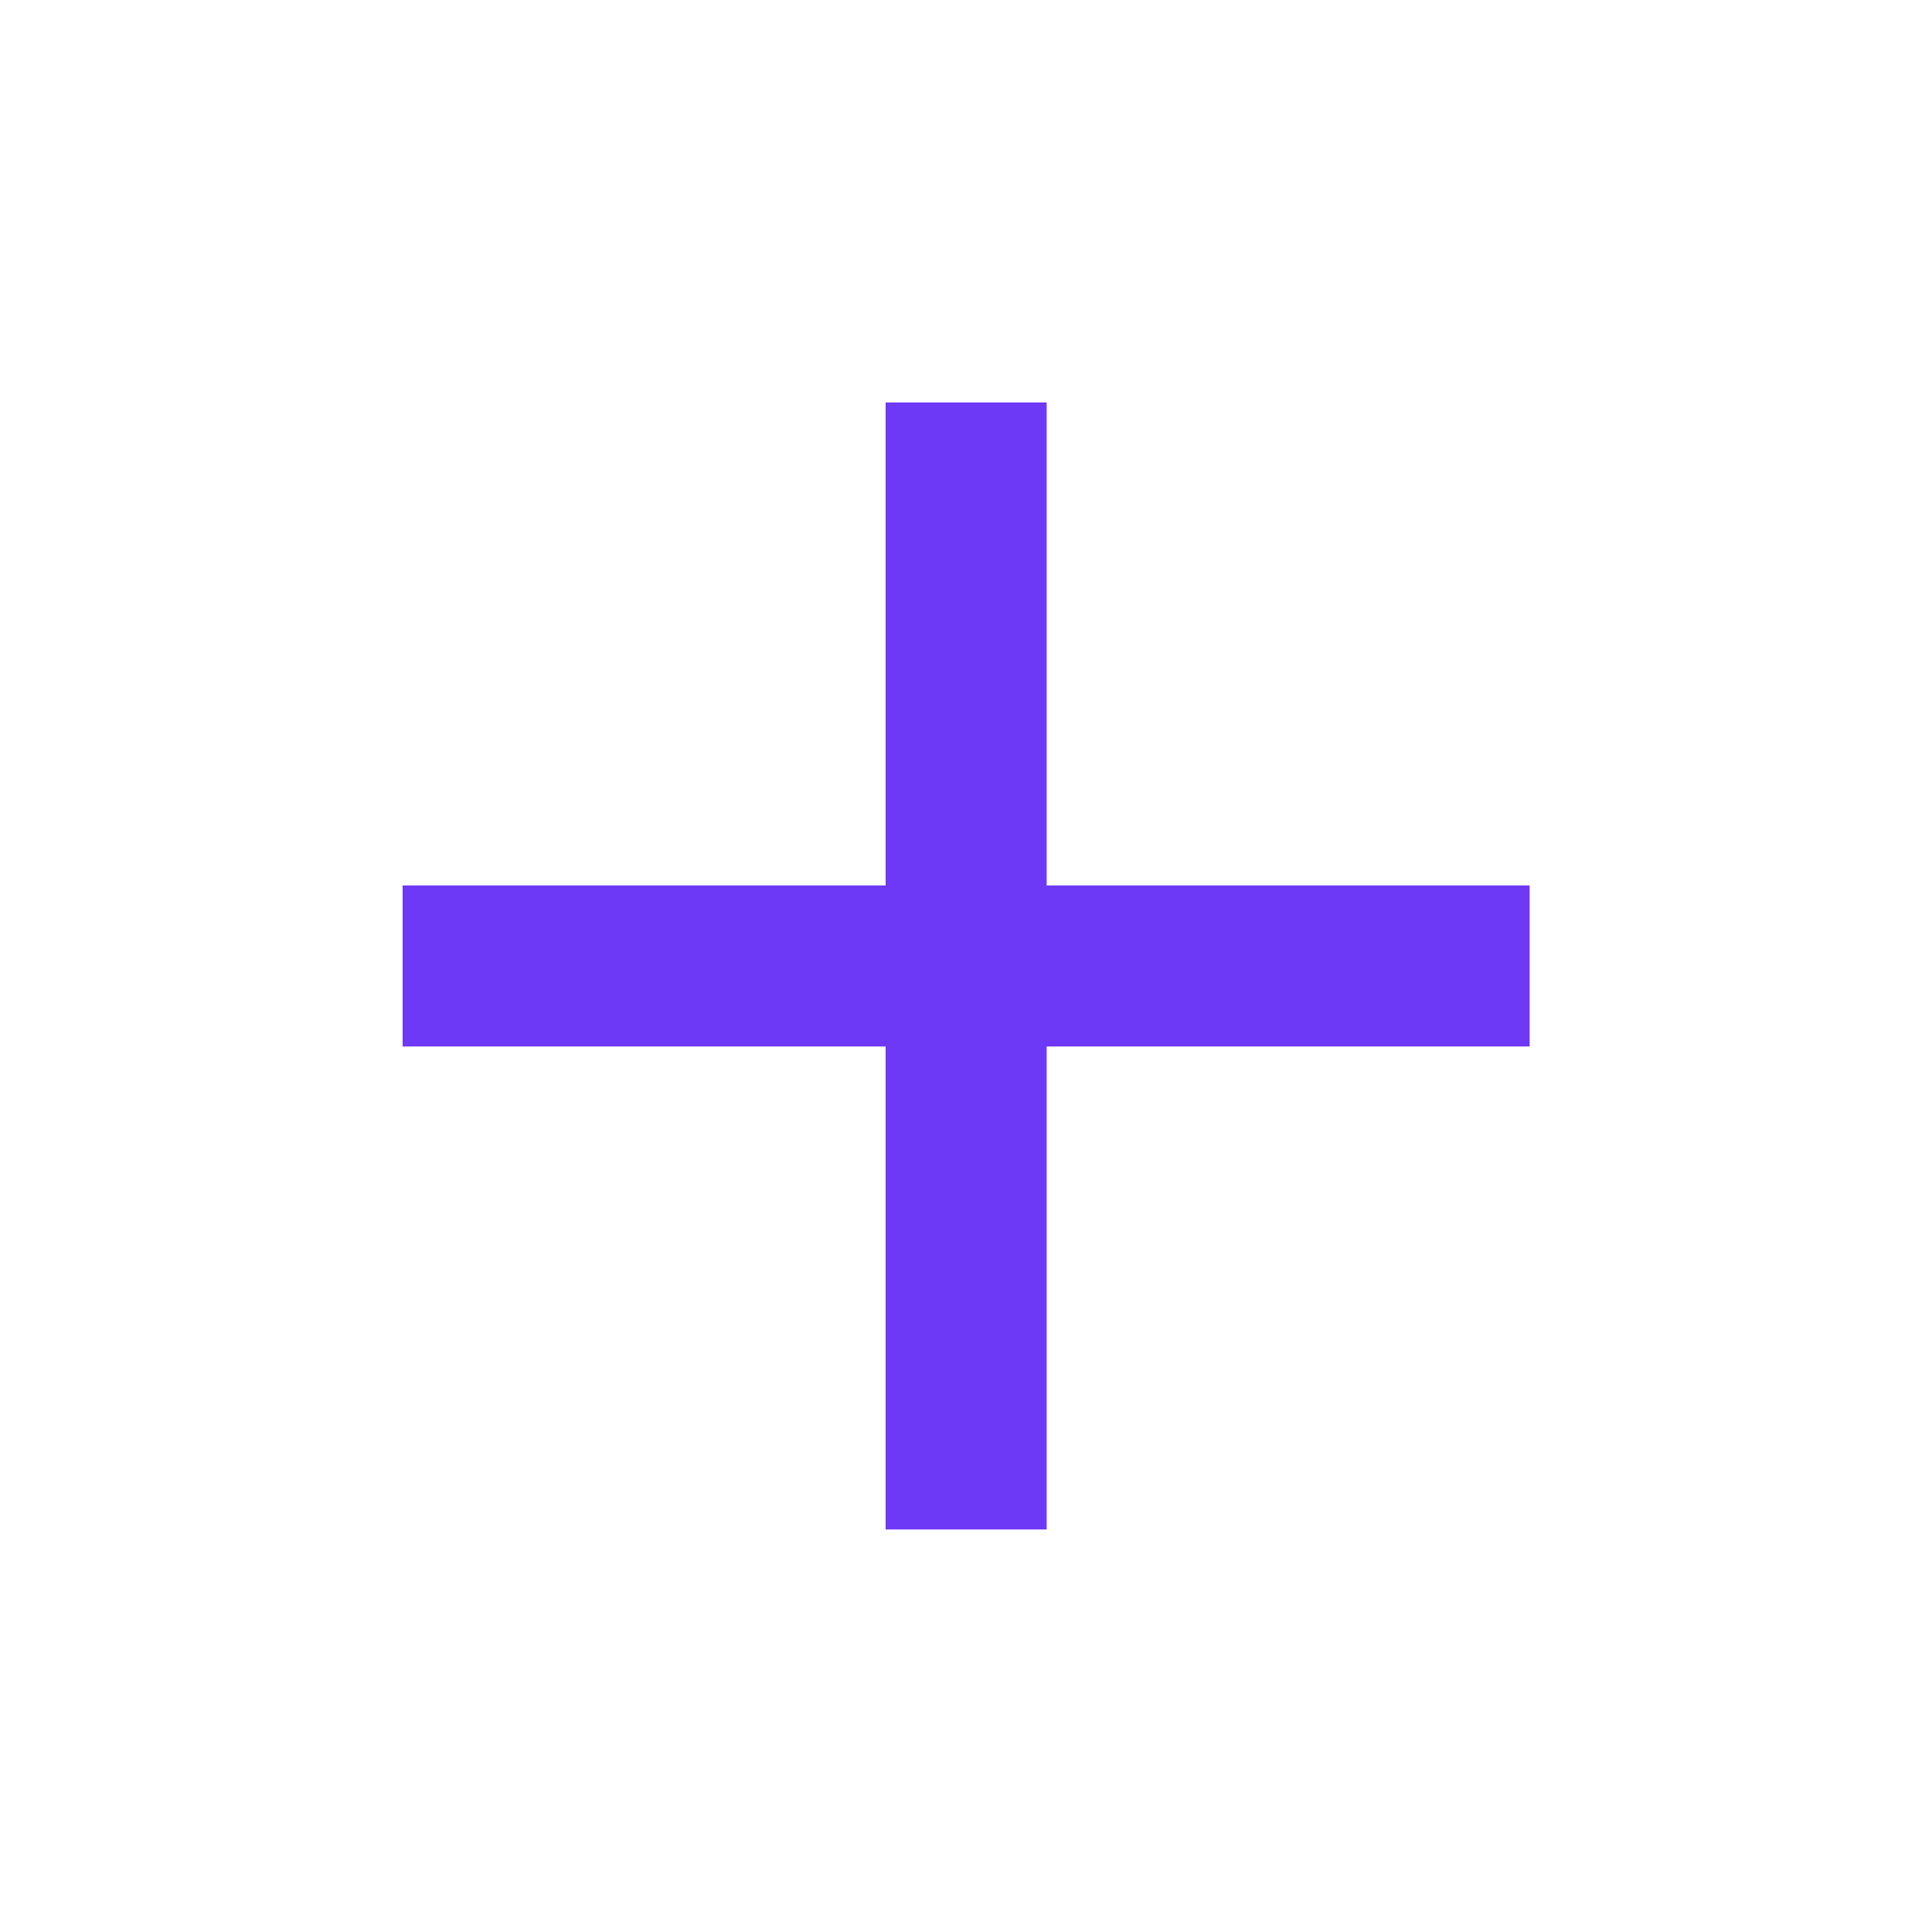 <svg width="20" height="20" viewBox="0 0 20 20" fill="none" xmlns="http://www.w3.org/2000/svg">
<g id="Icon/Plus">
<path id="Shape" d="M15.835 10.833H10.835V15.833H9.168V10.833H4.168V9.166H9.168V4.166H10.835V9.166H15.835V10.833Z" fill="#6E38F7"/>
</g>
</svg>
